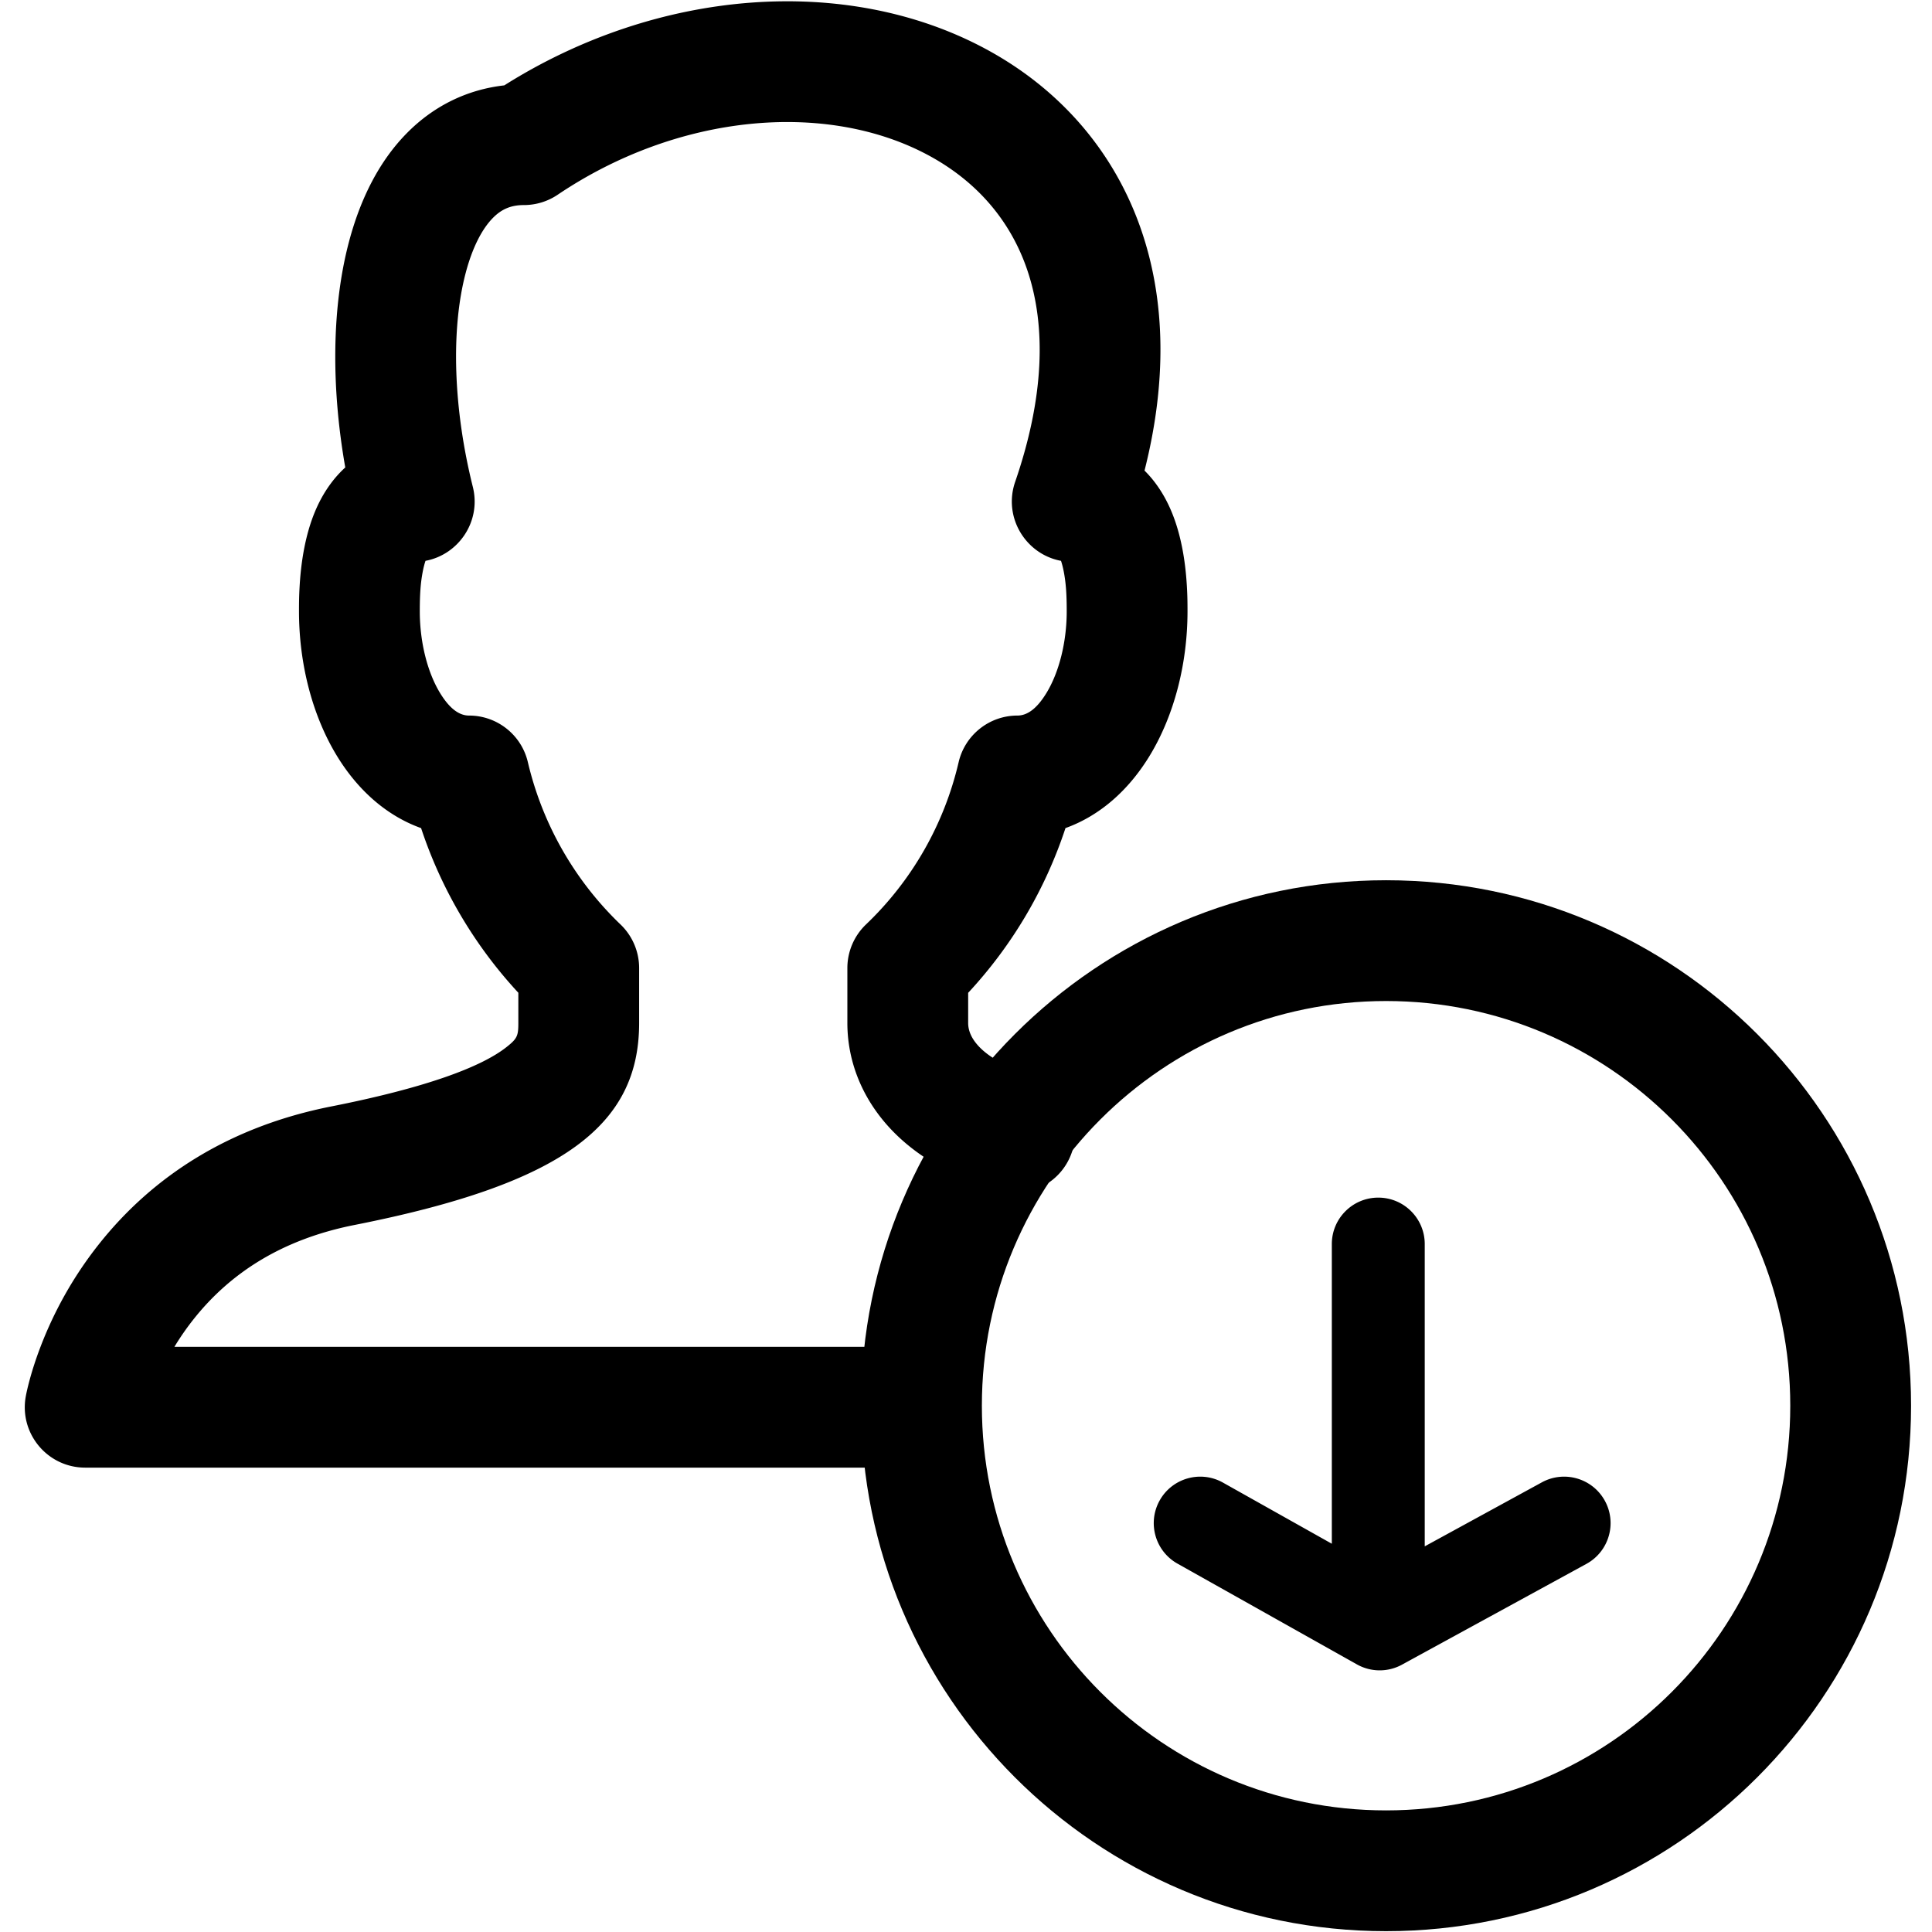 <svg width="1000" height="1000" viewBox="0 0 1000 1000" xmlns="http://www.w3.org/2000/svg"><path d="M501.118 513.885v15.605c0 3.113 1.046 6.496 3.717 10.002 4.779 6.272 13.983 12.22 29.445 16.91 16.522 5.013 25.853 22.468 20.84 38.989-5.012 16.52-22.468 25.85-38.99 20.839-27.416-8.317-47.805-21.494-61.029-38.85-11.335-14.877-16.506-31.607-16.506-47.89v-28.413a31.259 31.259 0 0 1 9.674-22.61 169.103 169.103 0 0 0 47.91-83.93c3.298-14.152 15.913-24.165 30.445-24.165 4.93 0 9.917-3.329 15.006-11.665 6.514-10.671 10.5-26.284 10.5-42.315 0-8.503-.362-14.702-1.623-20.987-.393-1.959-.846-3.682-1.334-5.115-18.258-3.407-30.061-22.503-23.722-40.905 14.853-43.117 16.279-80.011 6.286-109.548-8.786-25.972-26.526-46.258-51.443-59.595-52.74-28.228-129.24-21.492-191.656 20.562a31.263 31.263 0 0 1-17.469 5.336c-6.681 0-11.566 2.093-16.096 6.708-5.635 5.741-10.566 15.329-14 28.287-7.722 29.131-6.546 69.997 3.659 110.857 4.442 17.785-7.25 35.064-24.494 38.295-.488 1.434-.942 3.158-1.335 5.118-1.262 6.285-1.623 12.484-1.623 20.987 0 16.03 3.985 31.644 10.5 42.315 5.09 8.336 10.077 11.665 15.006 11.665 14.507 0 27.108 9.98 30.43 24.1a170.524 170.524 0 0 0 47.973 84.041 31.259 31.259 0 0 1 9.626 22.564v28.413c0 52.499-38.575 83.052-147.248 104.54-37.264 7.368-64.268 24.614-83.532 49a137.29 137.29 0 0 0-9.765 14.092h379.587c17.265 0 31.261 13.996 31.261 31.26 0 17.264-13.996 31.26-31.261 31.26H44.098c-19.486 0-34.224-17.633-30.765-36.809.332-1.838.937-4.575 1.877-8.09 1.458-5.451 3.374-11.42 5.815-17.783 6.892-17.968 16.678-35.887 29.947-52.683 28.24-35.748 68.146-61.233 120.466-71.579 48.607-9.61 77.57-20.307 90.788-30.775 5.508-4.363 6.066-5.77 6.066-12.433v-15.638a233.041 233.041 0 0 1-50.333-85.22c-17.755-6.36-32.66-19.521-43.545-37.35-12.797-20.962-19.658-47.838-19.658-74.89 0-4.997.063-8.426.333-13.042.404-6.931 1.192-13.668 2.513-20.246 2.51-12.509 6.71-23.544 13.67-32.908a57.454 57.454 0 0 1 7.44-8.243c-7.402-42.054-6.954-83.338 1.923-116.834 6.02-22.715 15.86-41.846 29.817-56.064 13.814-14.074 31.085-22.663 50.562-24.868C340.666-6.068 438.01-13.302 509.8 25.123c38.624 20.673 67.17 53.317 81.163 94.68 12.362 36.54 12.94 78.367 1.44 123.769a58.073 58.073 0 0 1 5.736 6.624c6.96 9.364 11.159 20.399 13.67 32.908 1.32 6.578 2.108 13.315 2.512 20.246.27 4.616.333 8.045.333 13.042 0 27.052-6.862 53.928-19.658 74.89-10.877 17.816-25.77 30.972-43.507 37.335a231.62 231.62 0 0 1-50.37 85.268z"/><path d="M717.427 999.574c-150.083 0-271.736-121.778-271.736-271.981 0-150.204 121.653-271.982 271.736-271.982 150.083 0 271.736 121.778 271.736 271.982 0 150.203-121.653 271.981-271.736 271.981zm0-62.519c115.537 0 209.213-93.772 209.213-209.462 0-115.691-93.676-209.463-209.213-209.463-115.537 0-209.213 93.772-209.213 209.463 0 115.69 93.676 209.462 209.213 209.462z"/><path d="M689.35 643.932c0-13.28 10.766-24.046 24.047-24.046 13.28 0 24.047 10.766 24.047 24.046V836.51c0 13.28-10.766 24.045-24.047 24.045s-24.048-10.765-24.048-24.045V643.932zm108.705 123.333c11.654-6.369 26.265-2.085 32.633 9.569 6.37 11.653 2.085 26.263-9.57 32.632l-95.46 52.164a24.049 24.049 0 0 1-23.307-.135l-92.89-52.164c-11.579-6.503-15.694-21.161-9.19-32.74 6.503-11.58 21.162-15.695 32.742-9.192l81.272 45.641 83.77-45.775z"/></svg>